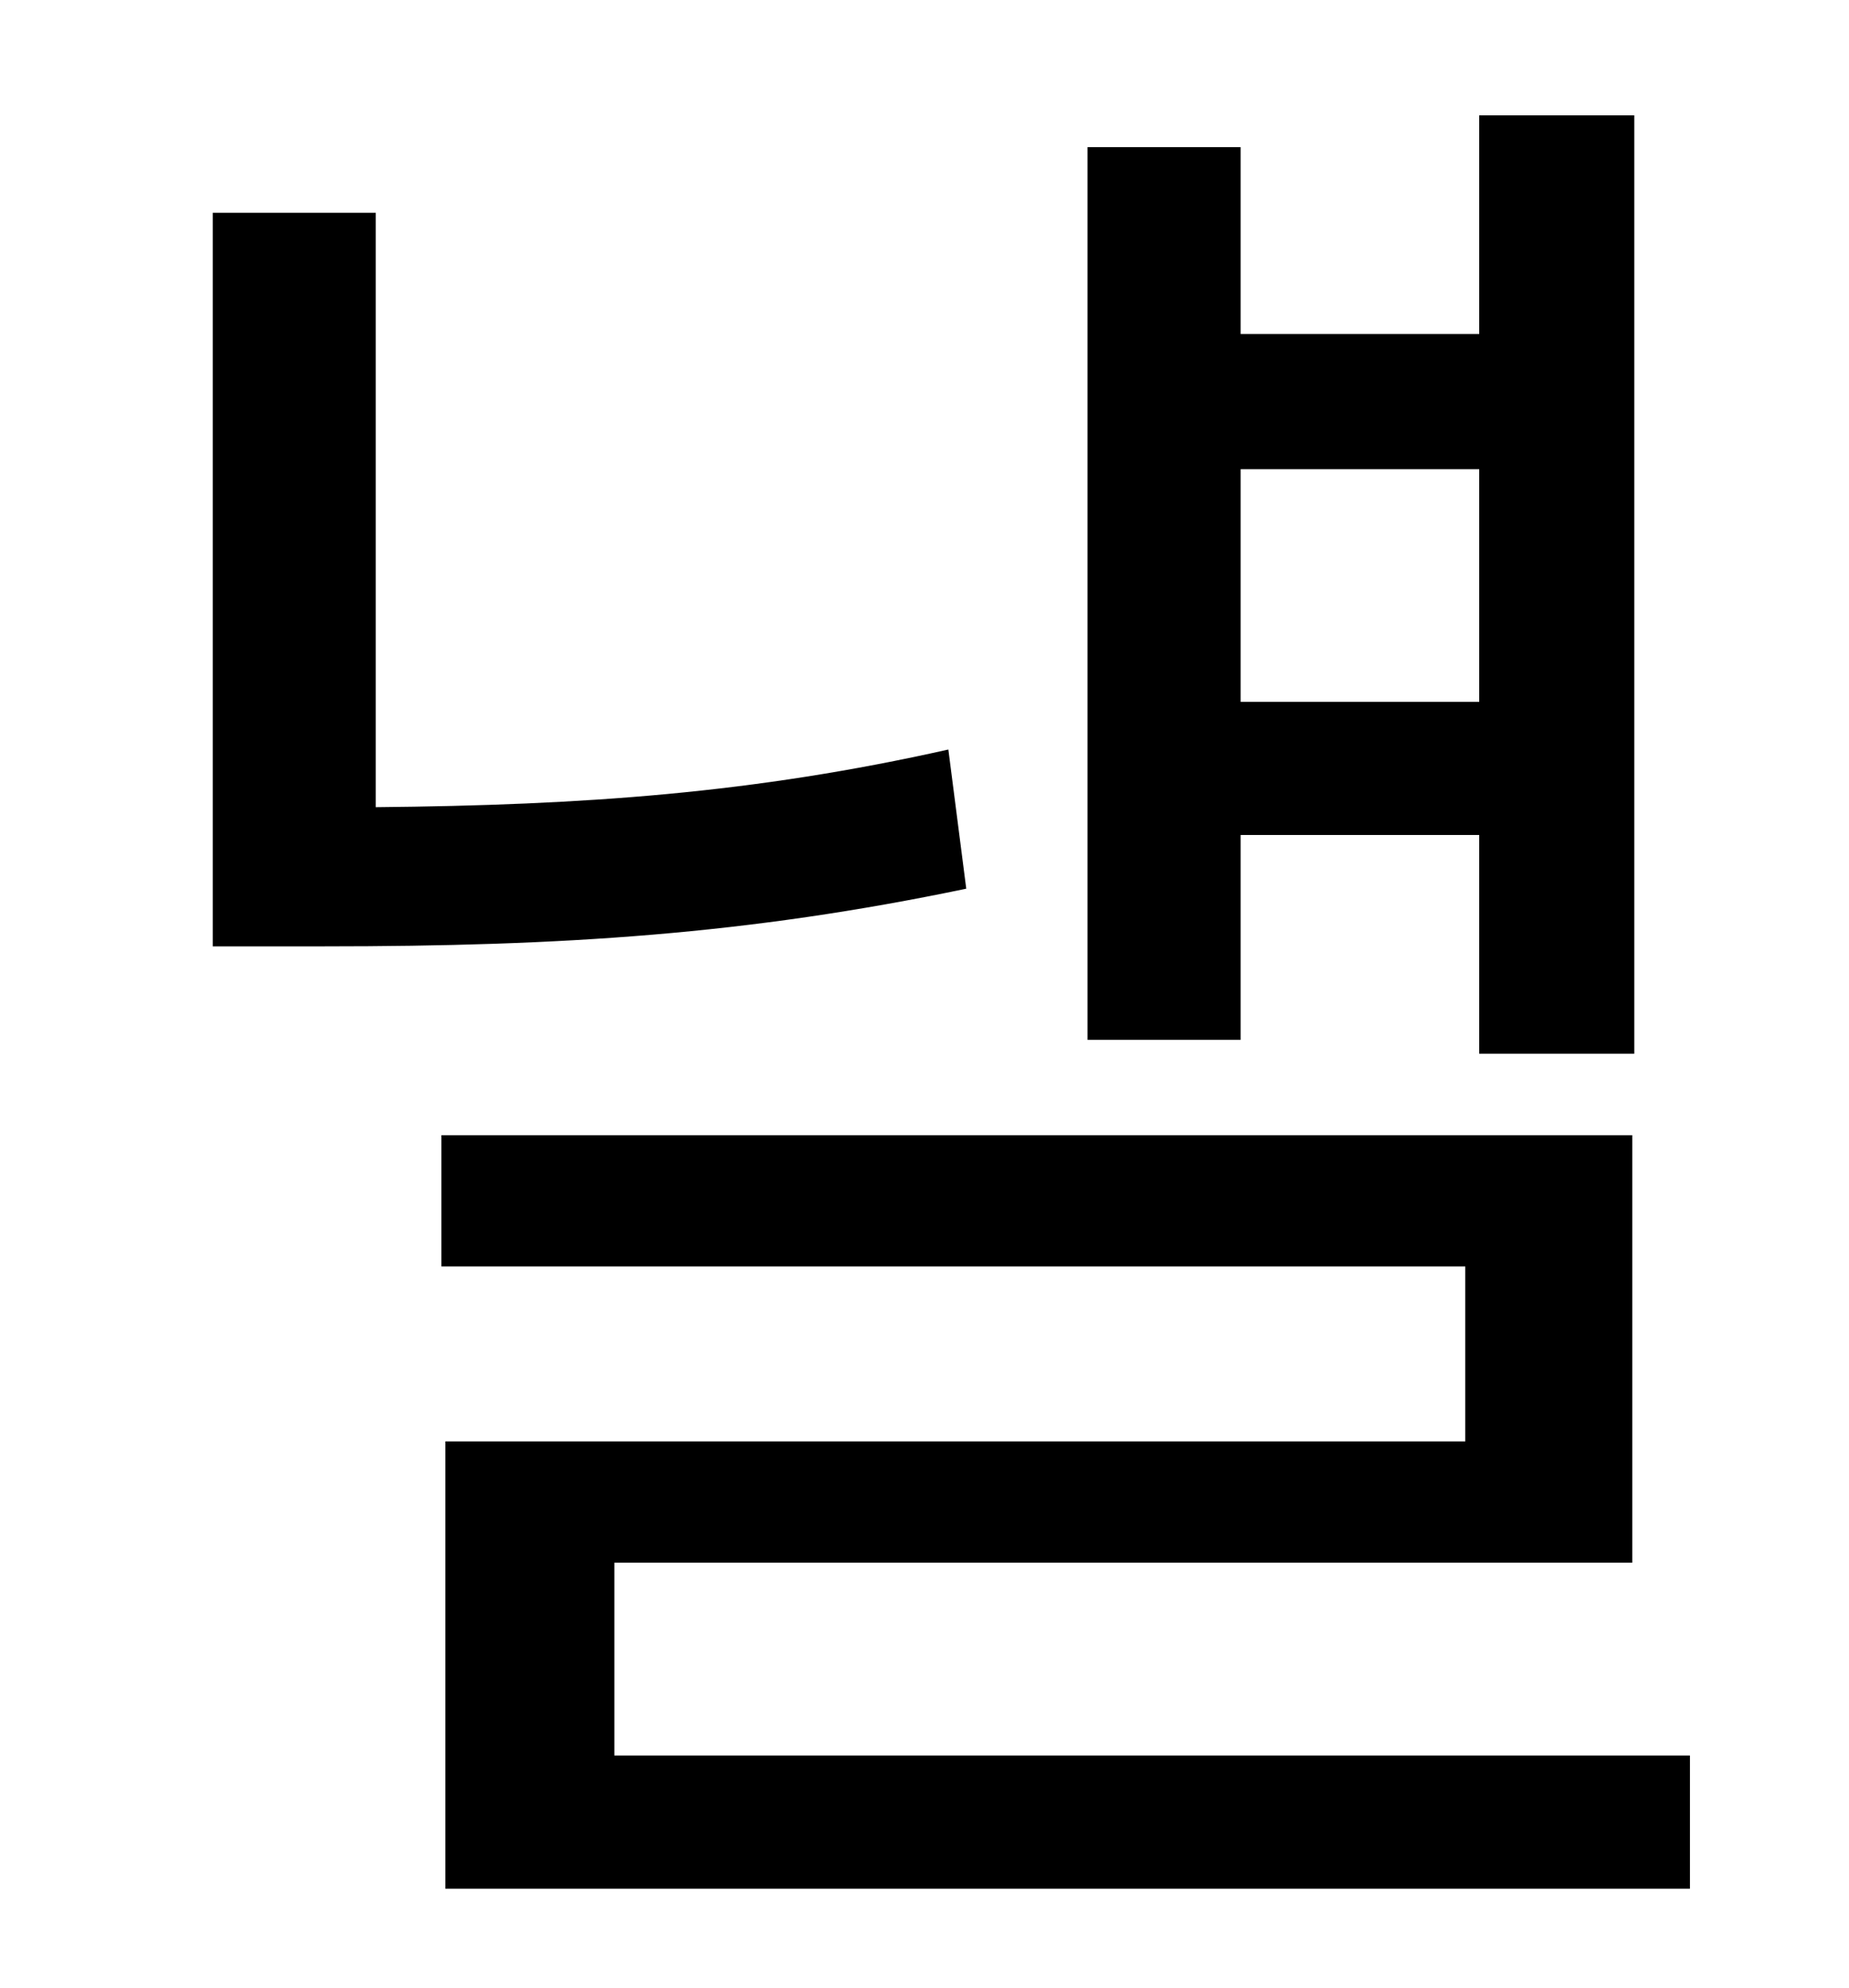 <?xml version="1.0" standalone="no"?>
<!DOCTYPE svg PUBLIC "-//W3C//DTD SVG 1.1//EN" "http://www.w3.org/Graphics/SVG/1.1/DTD/svg11.dtd" >
<svg xmlns="http://www.w3.org/2000/svg" xmlns:xlink="http://www.w3.org/1999/xlink" version="1.1" viewBox="-10 0 930 1000">
   <path fill="currentColor"
d="M734 236h-120v117h120v-117zM614 420v103h-77v-449h77v94h120v-110h78v472h-78v-110h-120zM467 377l9 70c-110 23 -203 29 -323 29h-56v-369h82v299c105 -1 190 -7 288 -29zM299 883h541v67h-626v-225h513v-88h-515v-66h599v215h-512v97z" />
</svg>
